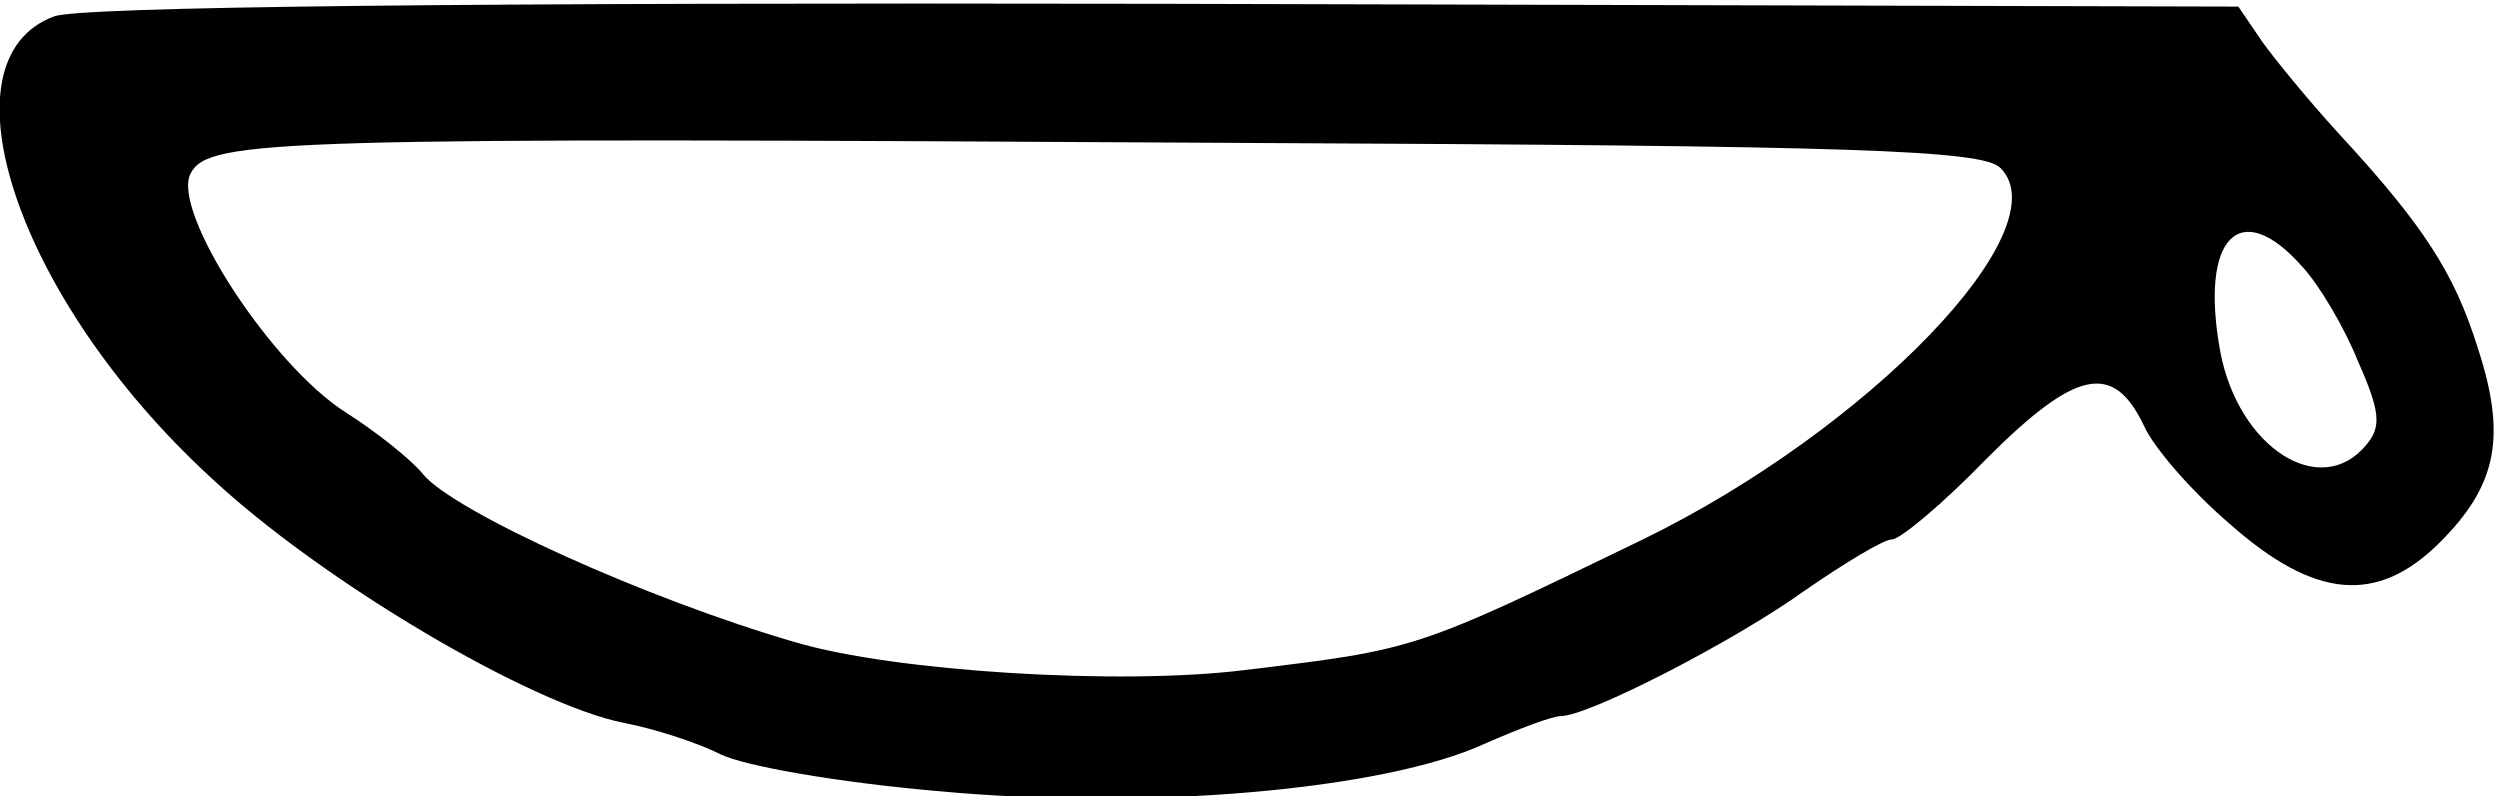 <?xml version="1.0" standalone="no"?>
<!DOCTYPE svg PUBLIC "-//W3C//DTD SVG 20010904//EN"
 "http://www.w3.org/TR/2001/REC-SVG-20010904/DTD/svg10.dtd">
<svg version="1.0" xmlns="http://www.w3.org/2000/svg"
 width="170.721pt" height="54.381pt" viewBox="0 0 170.721 54.381"
 preserveAspectRatio="xMidYMid meet">
<g transform="translate(-9.977,103.715) rotate(-360.00) scale(0.095,-0.095)"
fill="#000000" stroke="none">
<path d="M144 1080 c-84 -31 -27 -203 112 -331 80 -75 231 -164 298 -177 21
-4 52 -14 68 -22 17 -9 88 -21 158 -27 150 -14 320 1 392 34 25 11 49 20 55
20 20 0 125 54 175 90 29 20 57 37 63 37 6 0 37 26 68 58 64 64 91 70 113 24
7 -16 35 -48 62 -71 61 -54 106 -58 151 -13 41 41 48 76 27 140 -17 54 -39 88
-101 155 -20 22 -44 51 -54 65 l-17 25 -770 2 c-504 1 -781 -2 -800 -9z m1399
-109 c44 -44 -95 -188 -257 -267 -165 -80 -163 -79 -287 -94 -89 -11 -251 -1
-322 20 -107 31 -246 94 -268 121 -8 10 -33 30 -55 44 -54 34 -126 145 -112
172 13 25 62 26 756 22 440 -2 532 -5 545 -18z m217 -71 c12 -13 30 -43 40
-68 16 -36 17 -47 6 -60 -33 -40 -92 -2 -105 67 -15 82 14 112 59 61z"/>
</g>
</svg>

